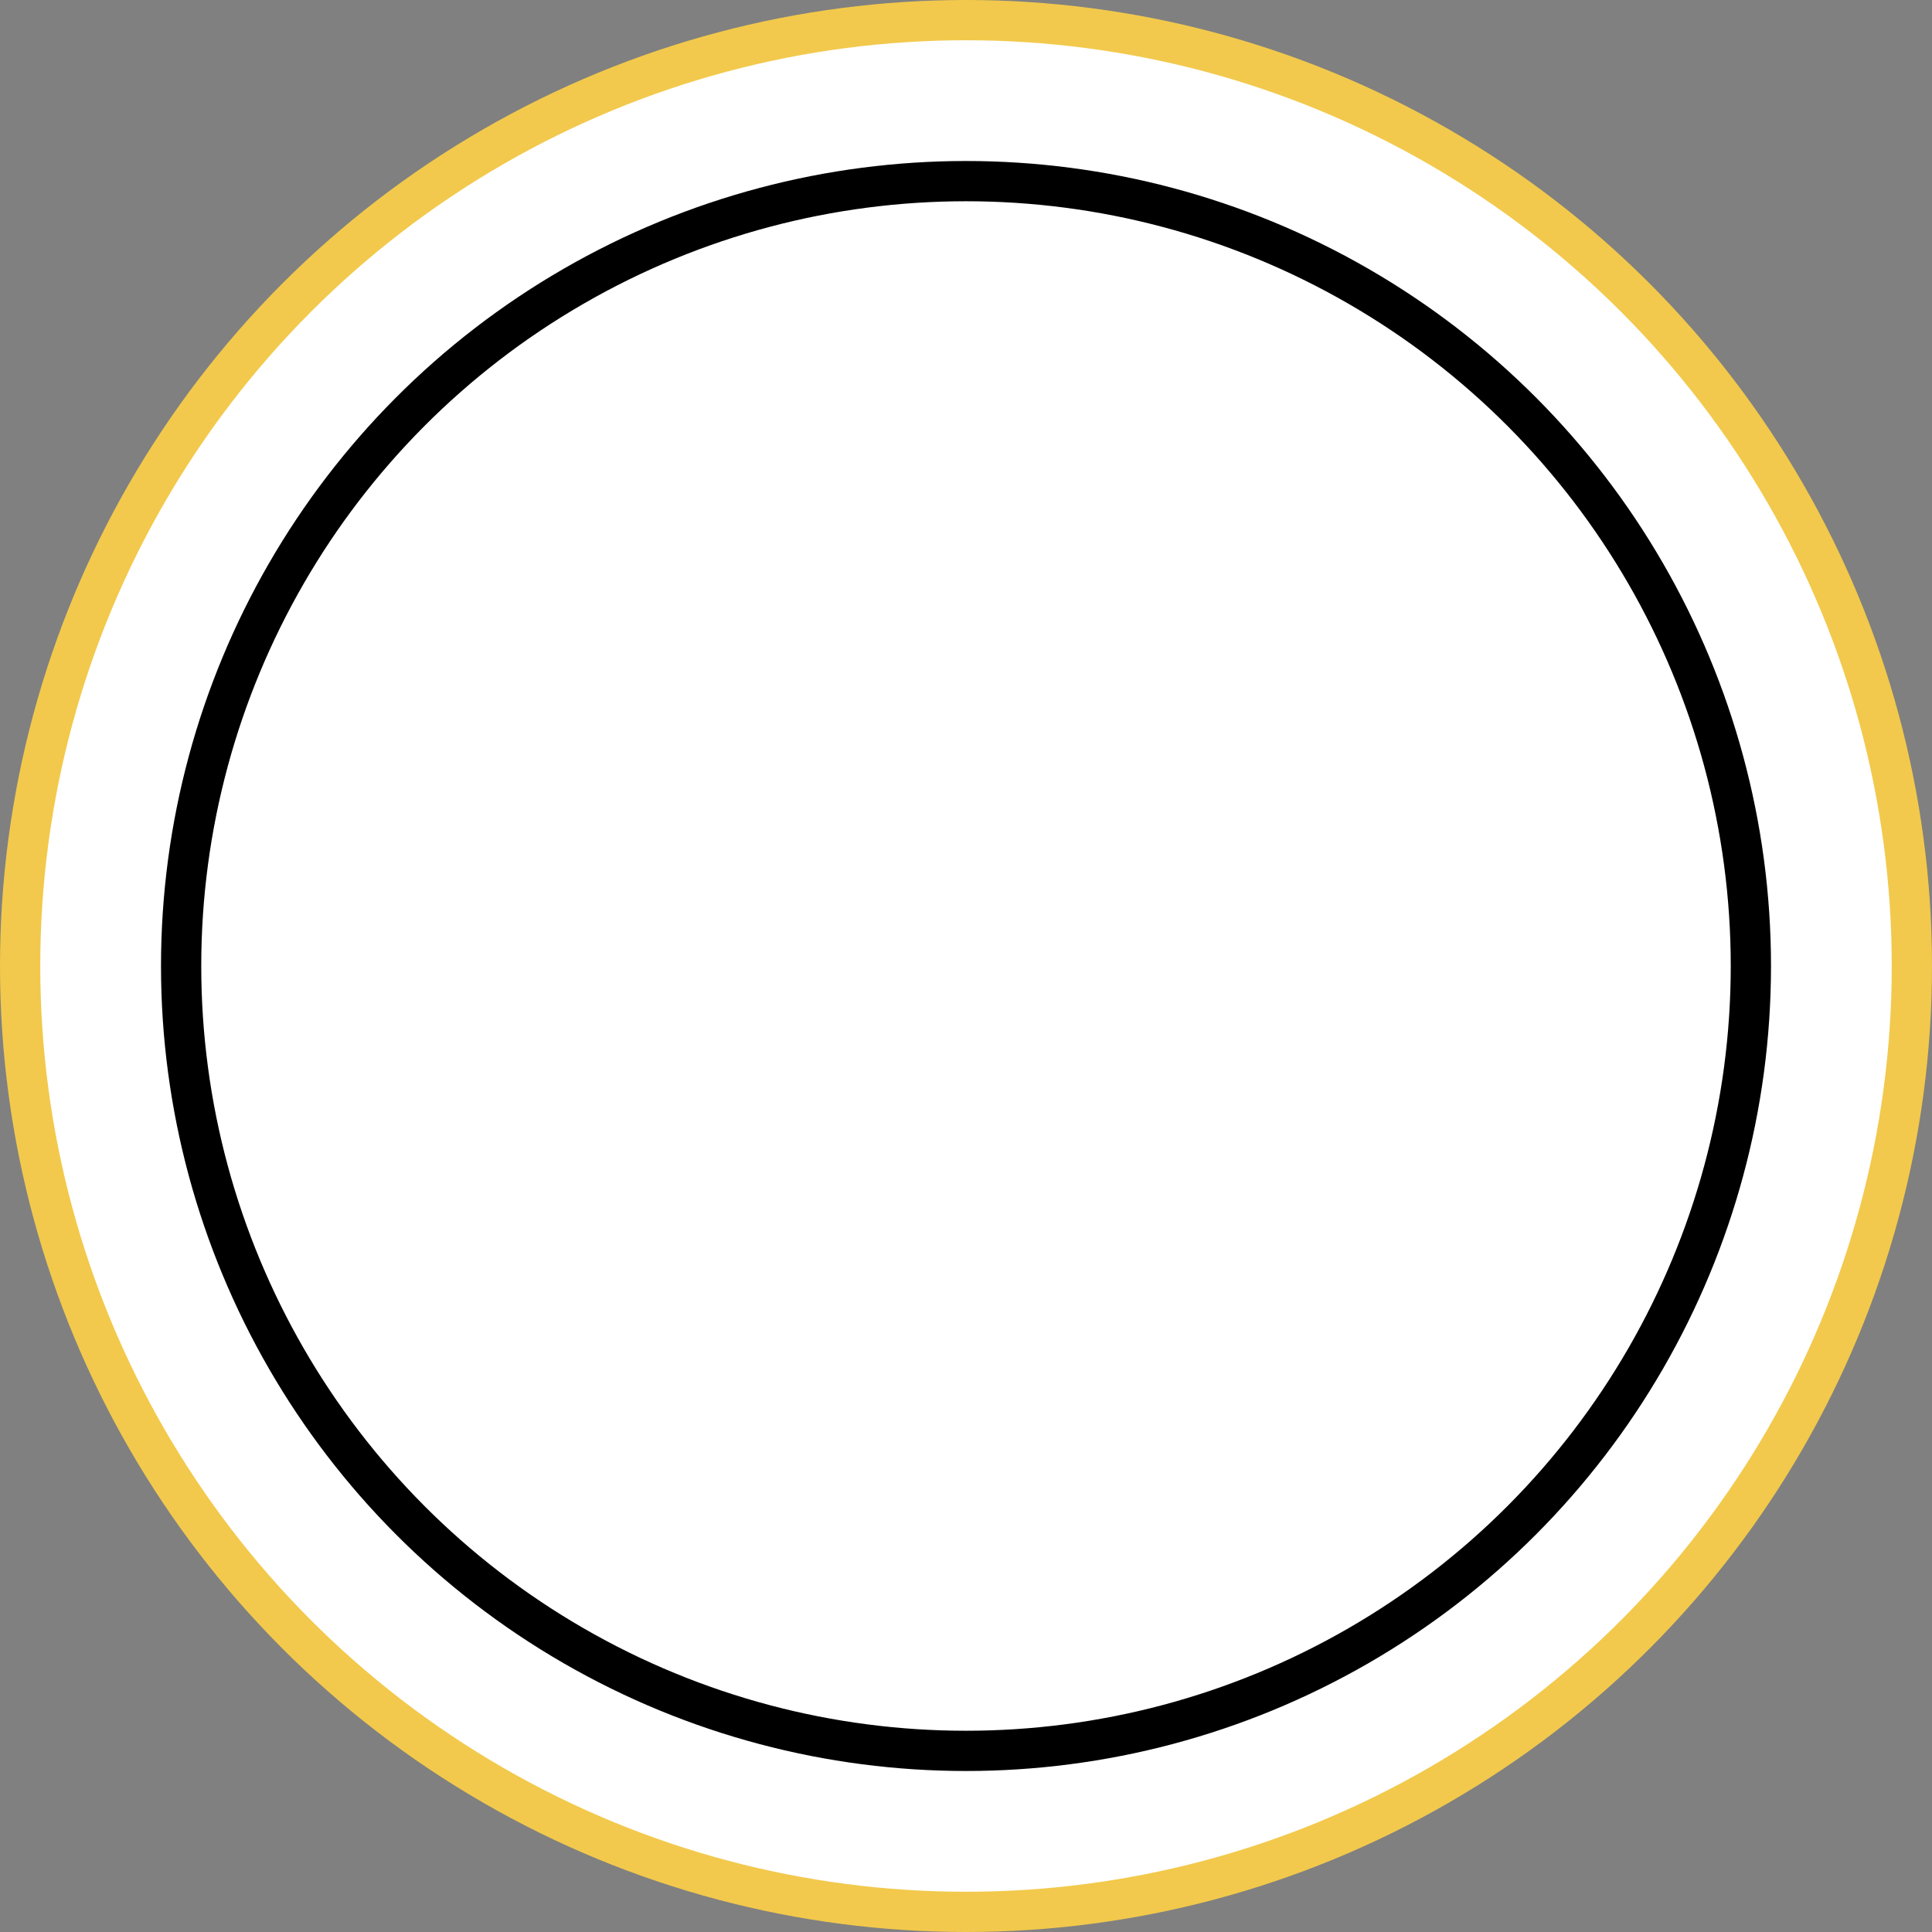 <svg width="48" height="48" viewBox="0 0 48 48" fill="none" xmlns="http://www.w3.org/2000/svg">
<rect x="0" y="0" width="48" height="48" fill="#808080" stroke="none"/>
<g id="Group 4">
<circle id="Ellipse 4" cx="24" cy="24" r="23.5" fill="white" stroke="#F2C94C"/>
<circle id="Ellipse 2" cx="24" cy="24" r="19.5" fill="white" stroke="black"/>
</g>
</svg>
